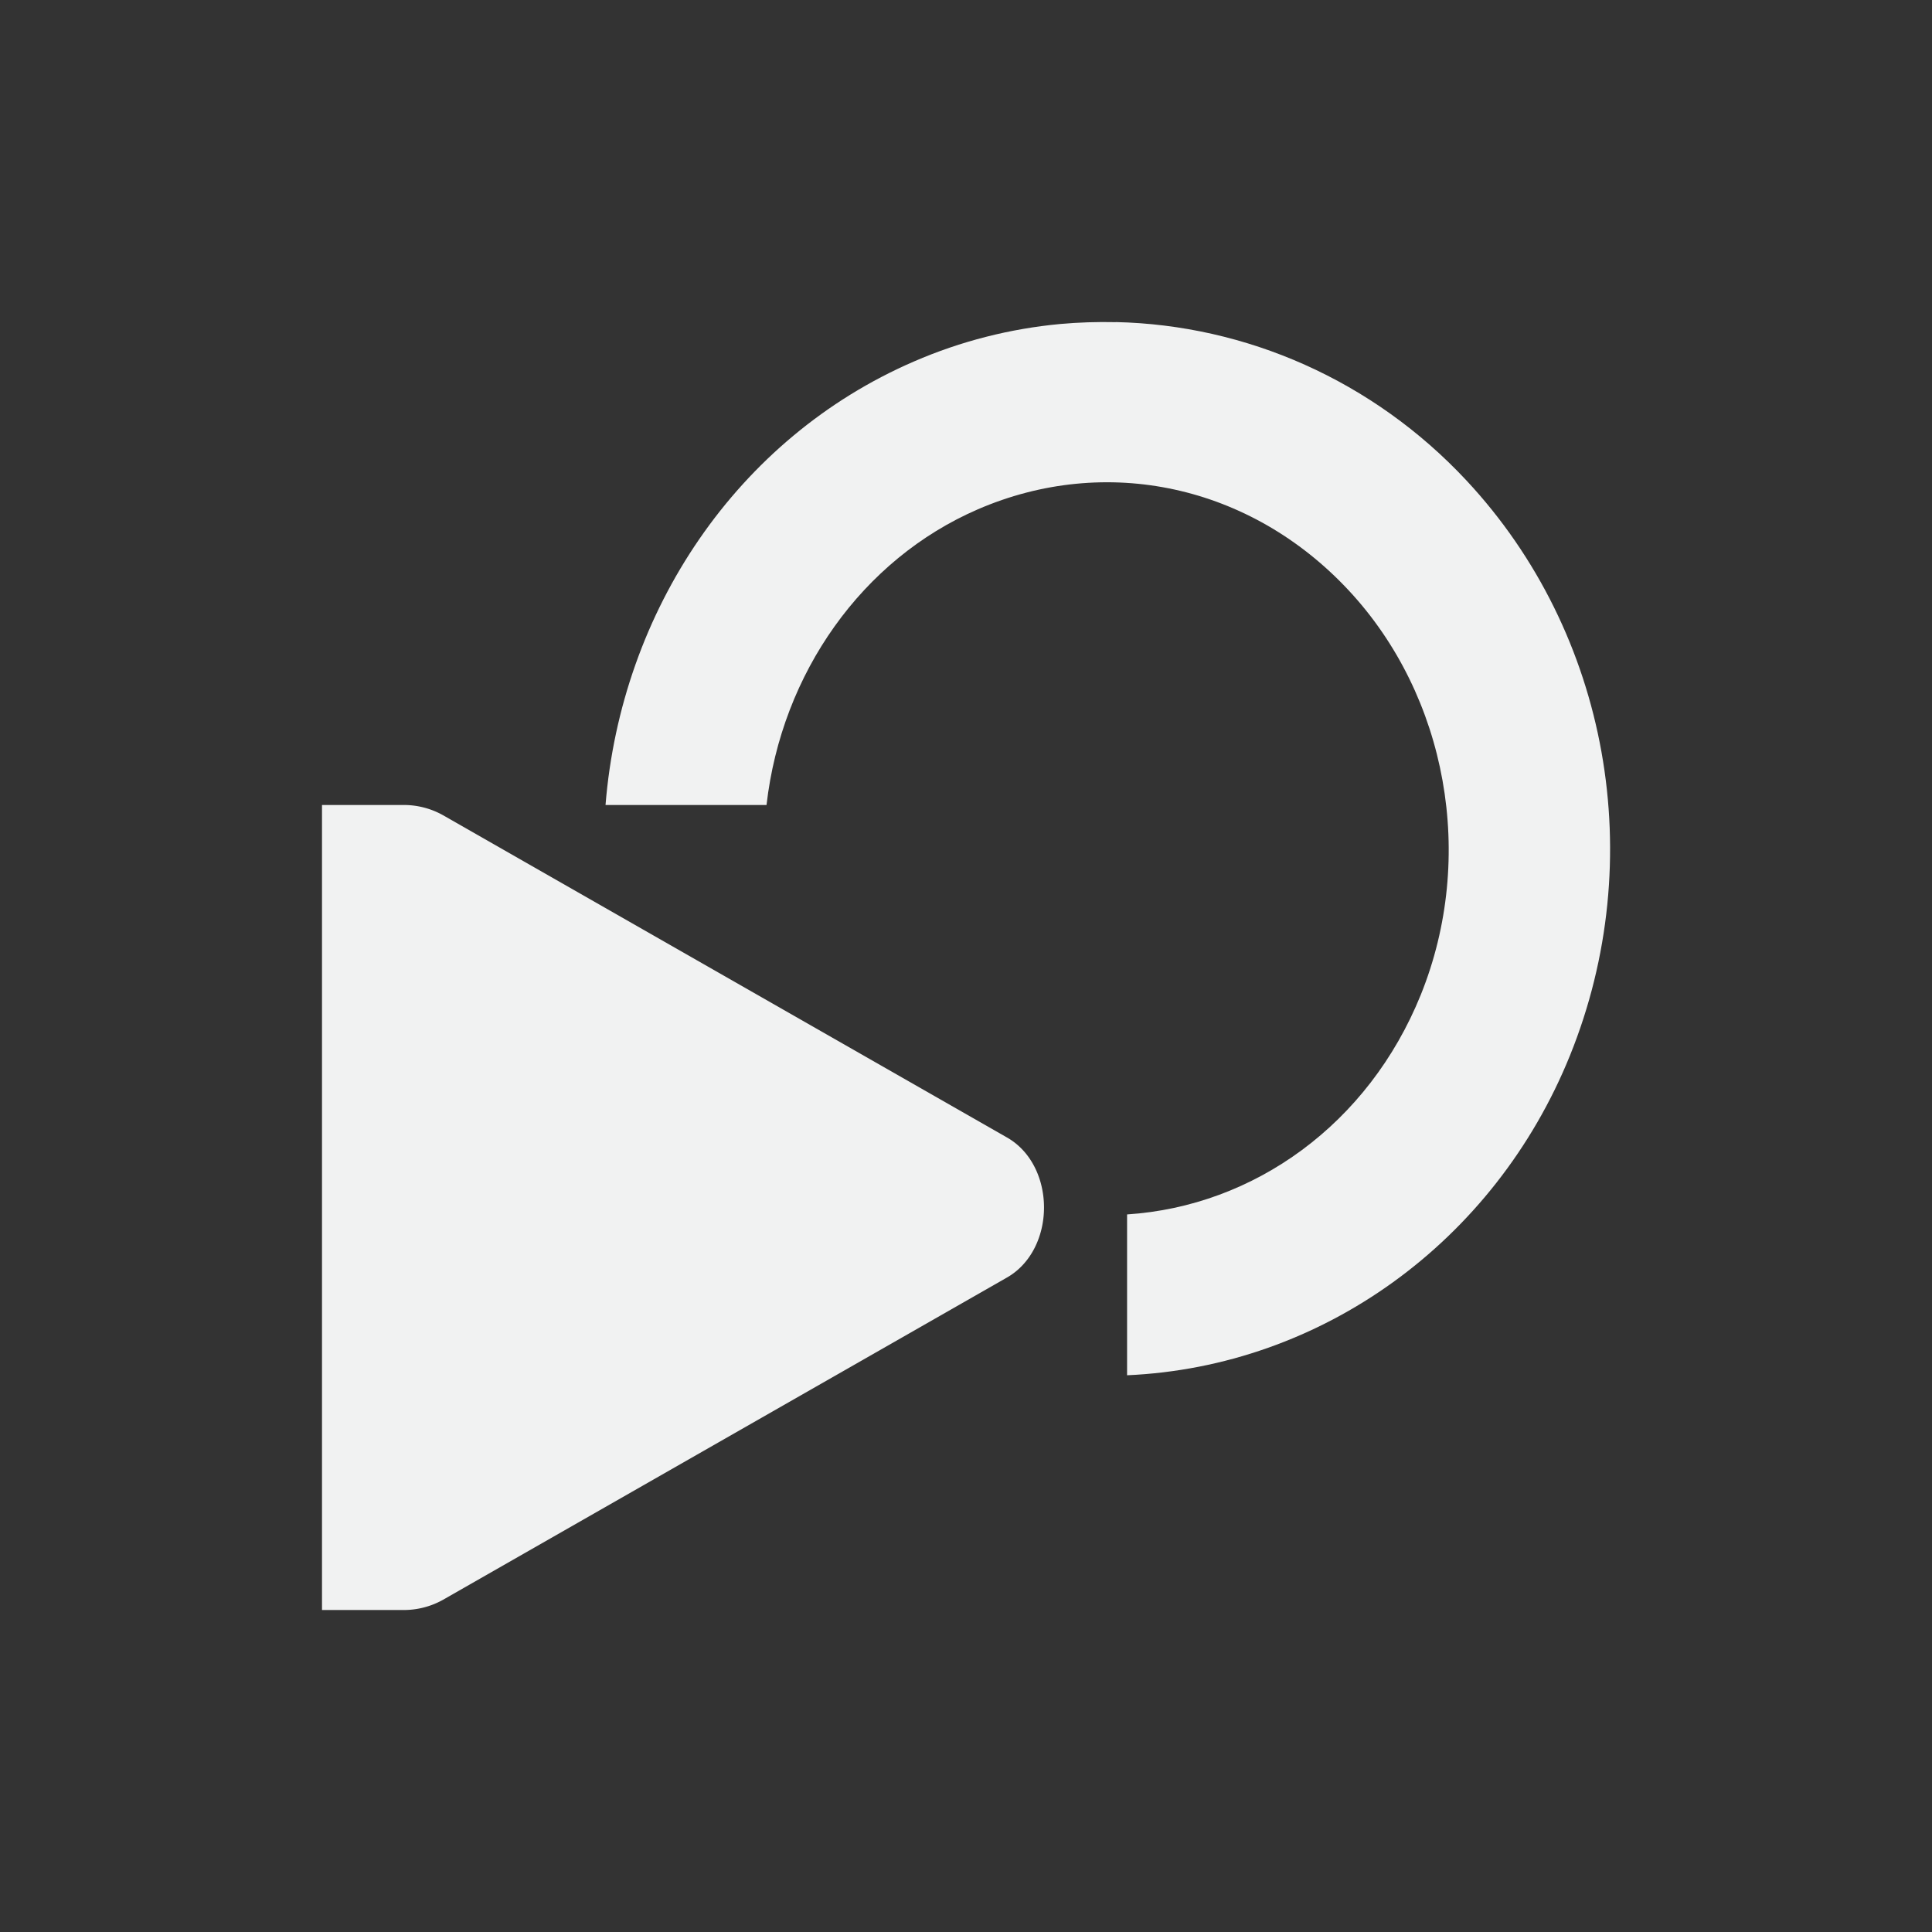 <?xml version="1.0" encoding="UTF-8"?>
<!--Part of Monotone: https://github.com/sixsixfive/Monotone, released under cc-by-sa_v4-->
<svg version="1.1" viewBox="-4 -4 24 24" xmlns="http://www.w3.org/2000/svg">
<rect x="-4" y="-4" width="24" height="24" fill="#333333" stroke="none"/>
<path d="m0 6v10h1a1 1 0 0 0 0.5-0.125l7-4c0.31-0.172 0.469-0.523 0.469-0.875s-0.158-0.703-0.469-0.875l-7-4a0.996 0.996 0 0 0-0.5-0.125h-0.094z" font-weight="400" overflow="visible" style="color:#000000;fill:#f1f2f2;text-decoration-line:none;text-indent:0;text-transform:none"/>
<path d="m9.861 0.002c-0.231-0.005-0.462 0.002-0.693 0.023-0.616 0.058-1.229 0.211-1.818 0.467-2.192 0.949-3.633 3.094-3.828 5.508h2c0.188-1.641 1.192-3.052 2.623-3.672 1.59-0.689 3.386-0.306 4.609 1.006s1.587 3.312 0.895 5.025c-0.649 1.604-2.068 2.624-3.648 2.727v1.998c2.415-0.106 4.564-1.654 5.502-3.973 0.984-2.433 0.487-5.241-1.285-7.141-1.163-1.247-2.741-1.933-4.356-1.969z" style="color-rendering:auto;color:#000000;dominant-baseline:auto;fill:#f1f2f2;font-feature-settings:normal;font-variant-alternates:normal;font-variant-caps:normal;font-variant-ligatures:normal;font-variant-numeric:normal;font-variant-position:normal;image-rendering:auto;isolation:auto;mix-blend-mode:normal;shape-padding:0;shape-rendering:auto;solid-color:#000000;text-decoration-color:#000000;text-decoration-line:none;text-decoration-style:solid;text-indent:0;text-orientation:mixed;text-transform:none;white-space:normal"/>
</svg>
